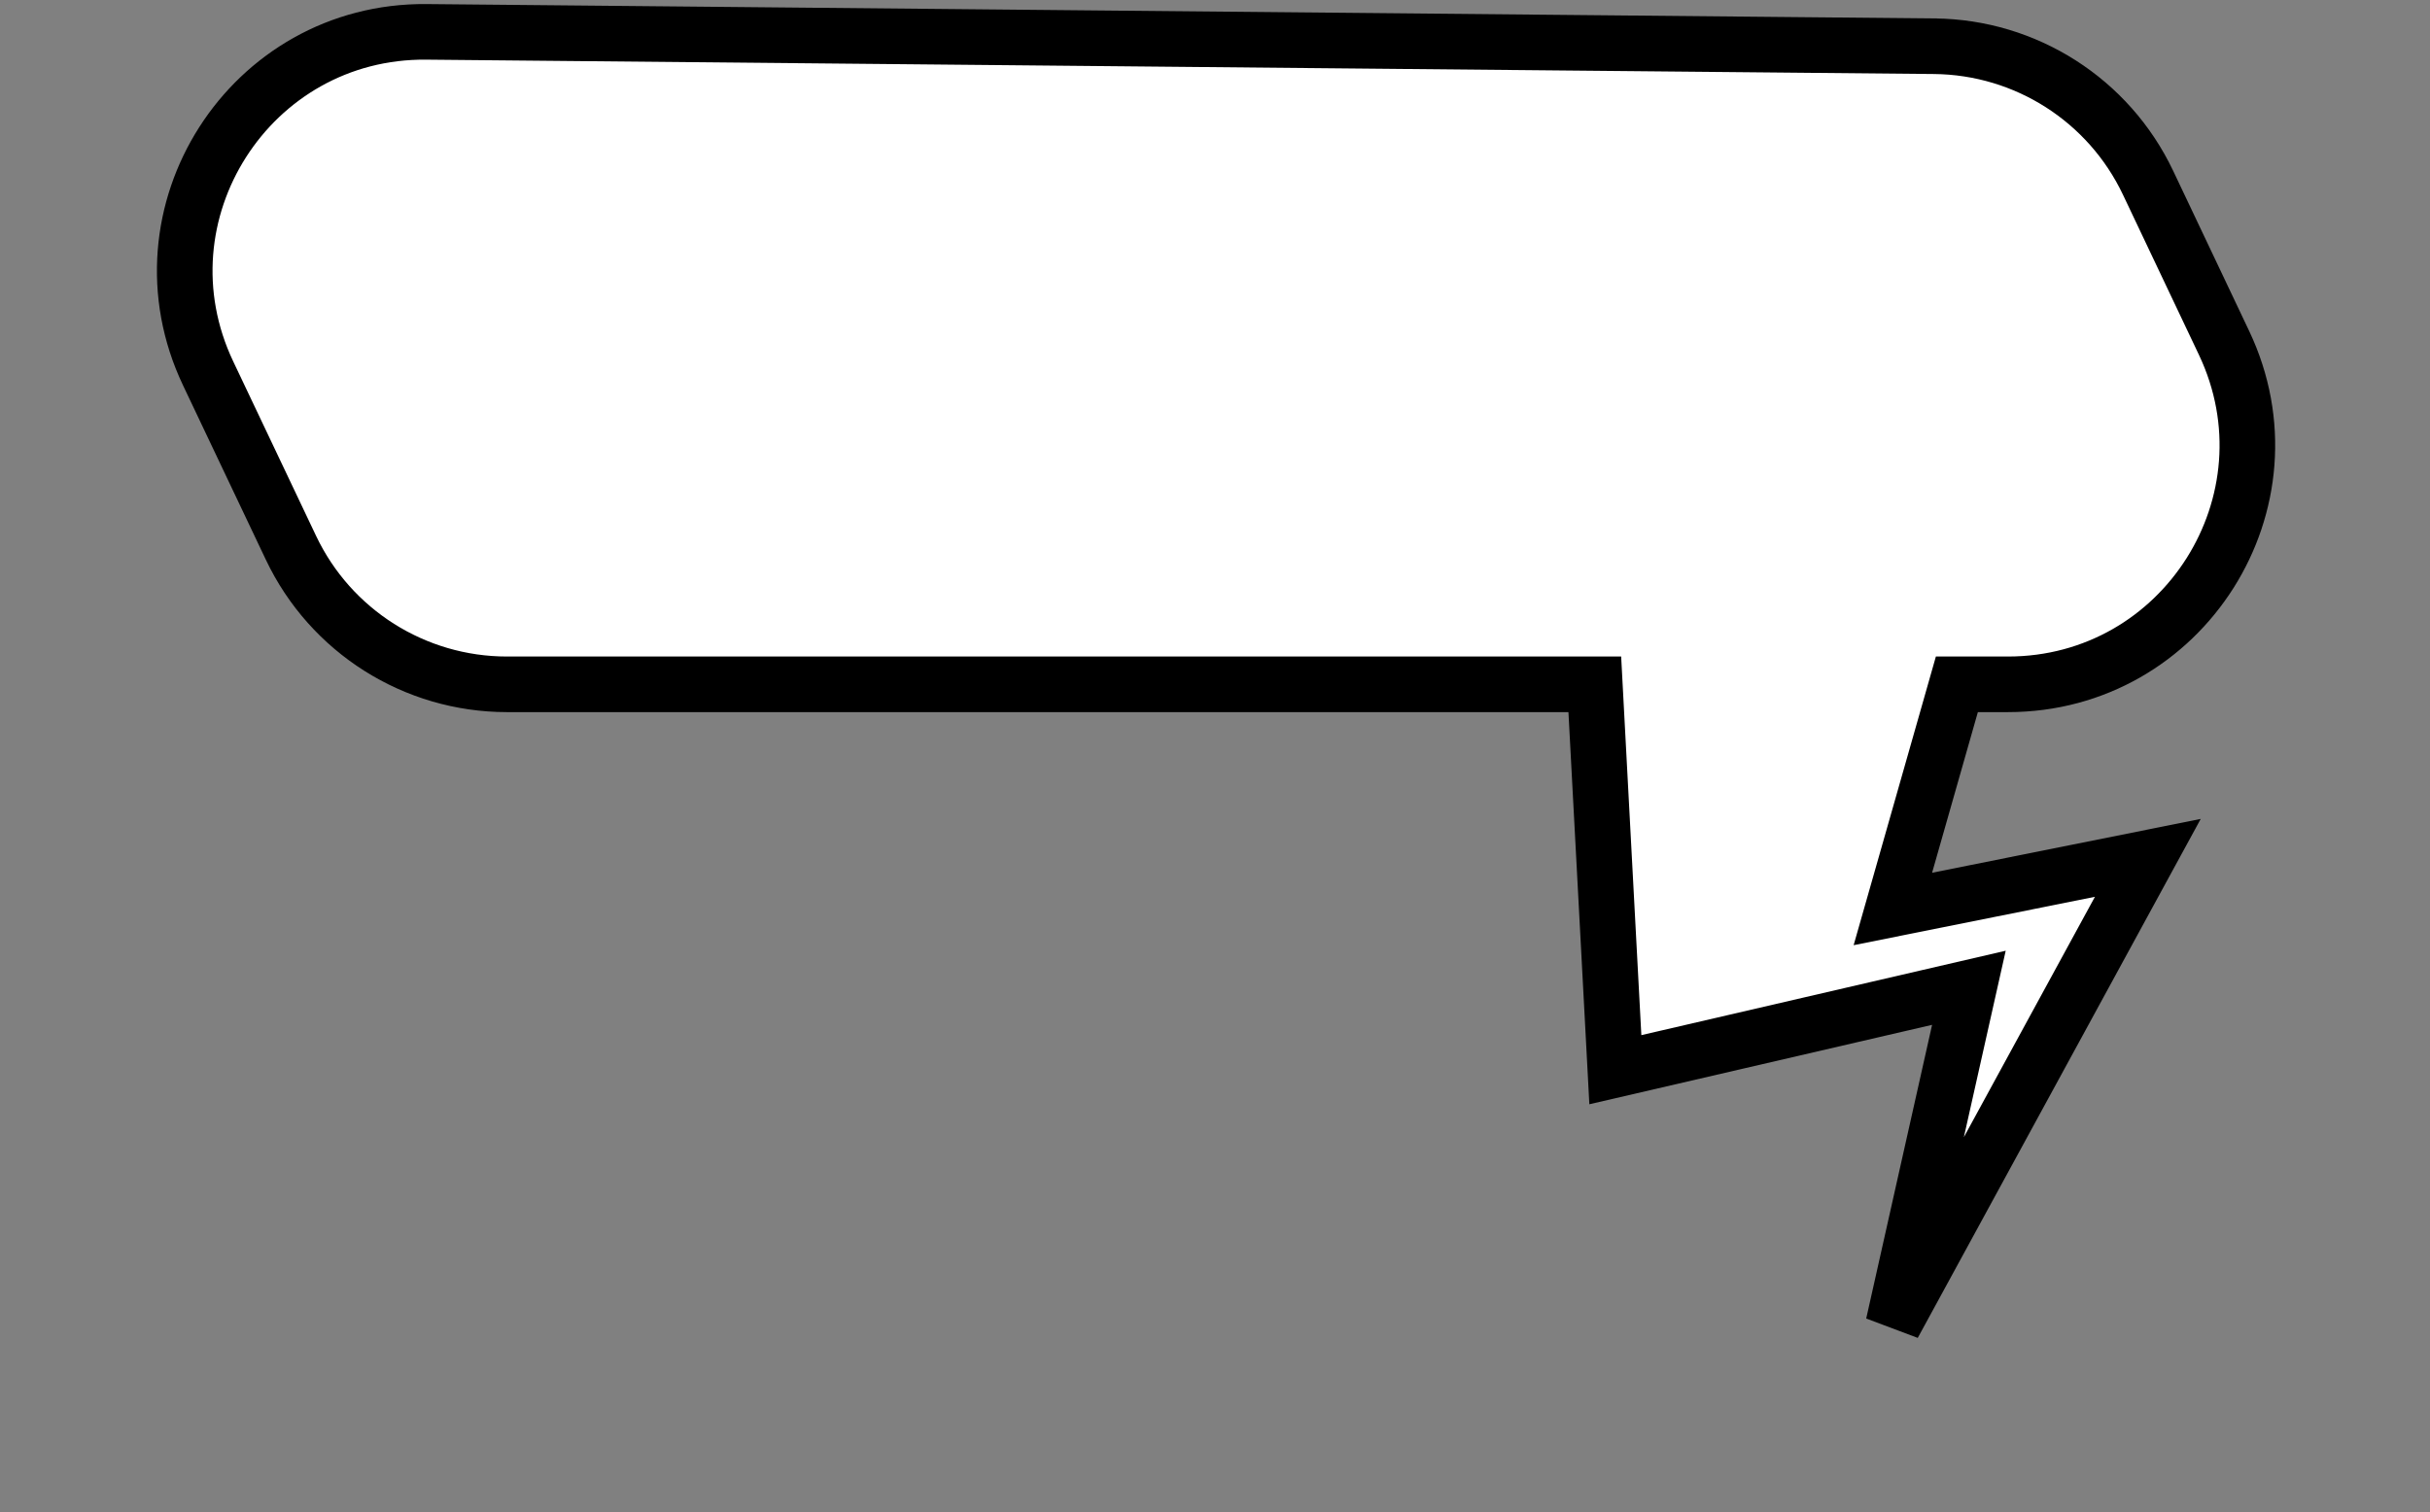 <svg width="437" height="272" viewBox="0 0 437 272" fill="none" xmlns="http://www.w3.org/2000/svg">
<rect x="0" y="0" width="437" height="272" fill="#808080" stroke="none"/>
<path d="M287.053 127.834L286.801 123.1H282.06L91.17 123.1C74.567 123.1 59.448 113.542 52.327 98.544L37.431 67.173C23.807 38.481 44.923 5.428 76.684 5.731L347.861 8.316C364.321 8.473 379.247 18.013 386.302 32.886L399.956 61.672C413.489 90.202 392.682 123.1 361.105 123.1H355.691H351.916L350.882 126.73L342.65 155.628L340.404 163.511L348.441 161.9L386.254 154.32L340.489 238.277L352.337 185.45L354.078 177.69L346.329 179.485L290.497 192.425L287.053 127.834Z" fill="white" stroke="black" stroke-width="10"/>
</svg>
